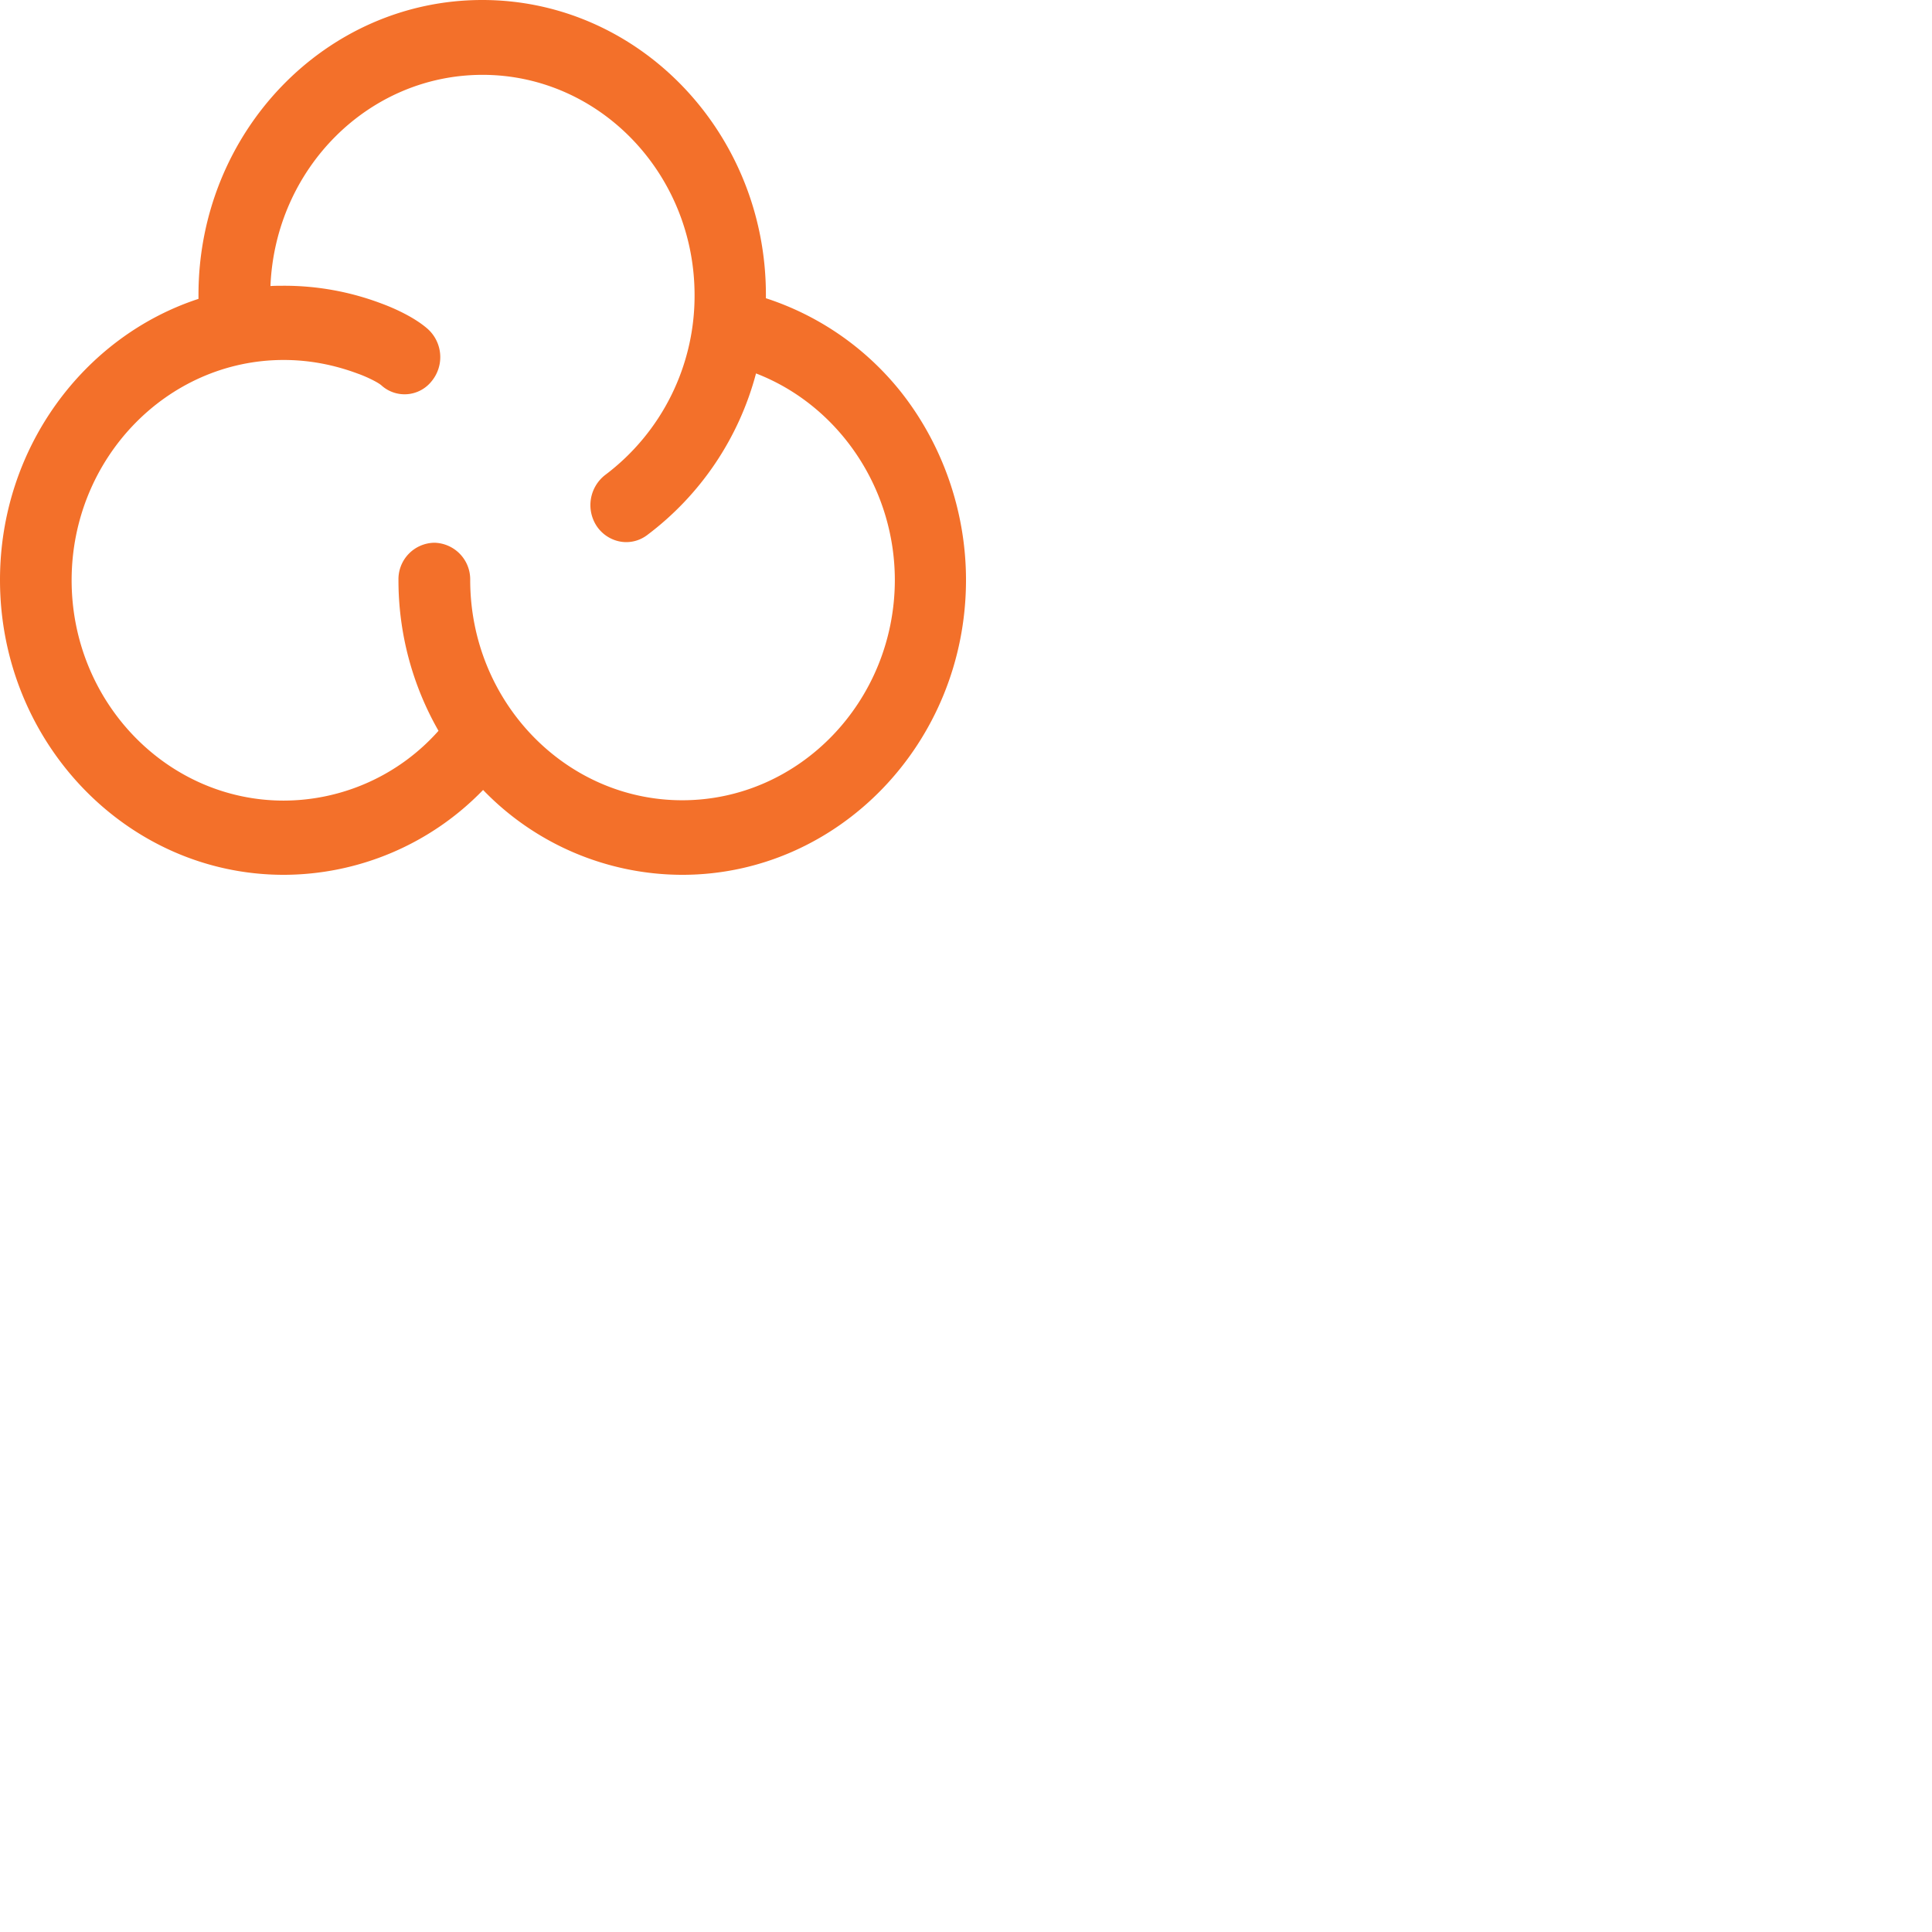 <svg xmlns="http://www.w3.org/2000/svg" version="1.1" viewBox="0 0 512 512" fill="currentColor"><path fill="#F3702A" d="M239 104.178a75.606 75.606 0 0 0-36.027-25.141v-.915C202.973 35.082 169.31 0 127.81 0C86.28 0 52.6 35.005 52.6 78.137v1.067C22.2 89.16 0 118.768 0 153.698c0 43.04 33.694 78.137 75.195 78.137a73.67 73.67 0 0 0 52.828-22.489a73.441 73.441 0 0 0 52.767 22.489c41.424 0 75.21-35.006 75.21-78.137c0-17.991-6.099-35.585-17-49.52m-58.21 107.898c-30.965 0-56.182-26.194-56.182-58.394a9.712 9.712 0 0 0-9.499-9.849a9.666 9.666 0 0 0-9.513 9.865a80.385 80.385 0 0 0 10.611 39.975a54.993 54.993 0 0 1-41.012 18.494c-30.98 0-56.213-26.208-56.213-58.393c0-32.17 25.232-58.378 56.213-58.378c6.708 0 13.233 1.25 19.484 3.567c.077 0 .138.077.214.077c2.165.762 5.214 2.24 6.16 3.064a9.148 9.148 0 0 0 13.324-1.067a10.047 10.047 0 0 0-1.036-13.874c-4.147-3.644-10.612-6.13-12.197-6.708a72.679 72.679 0 0 0-25.873-4.727c-1.205 0-2.394 0-3.598.076c1.28-31.102 25.949-55.969 56.213-55.969c30.965 0 56.182 26.193 56.182 58.394a59.4 59.4 0 0 1-23.632 47.598a10.108 10.108 0 0 0-2.24 13.692c1.829 2.652 4.802 4.147 7.76 4.147c1.905 0 3.811-.58 5.503-1.83a78.732 78.732 0 0 0 28.892-42.873c21.71 8.37 36.79 30.173 36.79 54.81c-.077 32.11-25.294 58.303-56.35 58.303"/></svg>